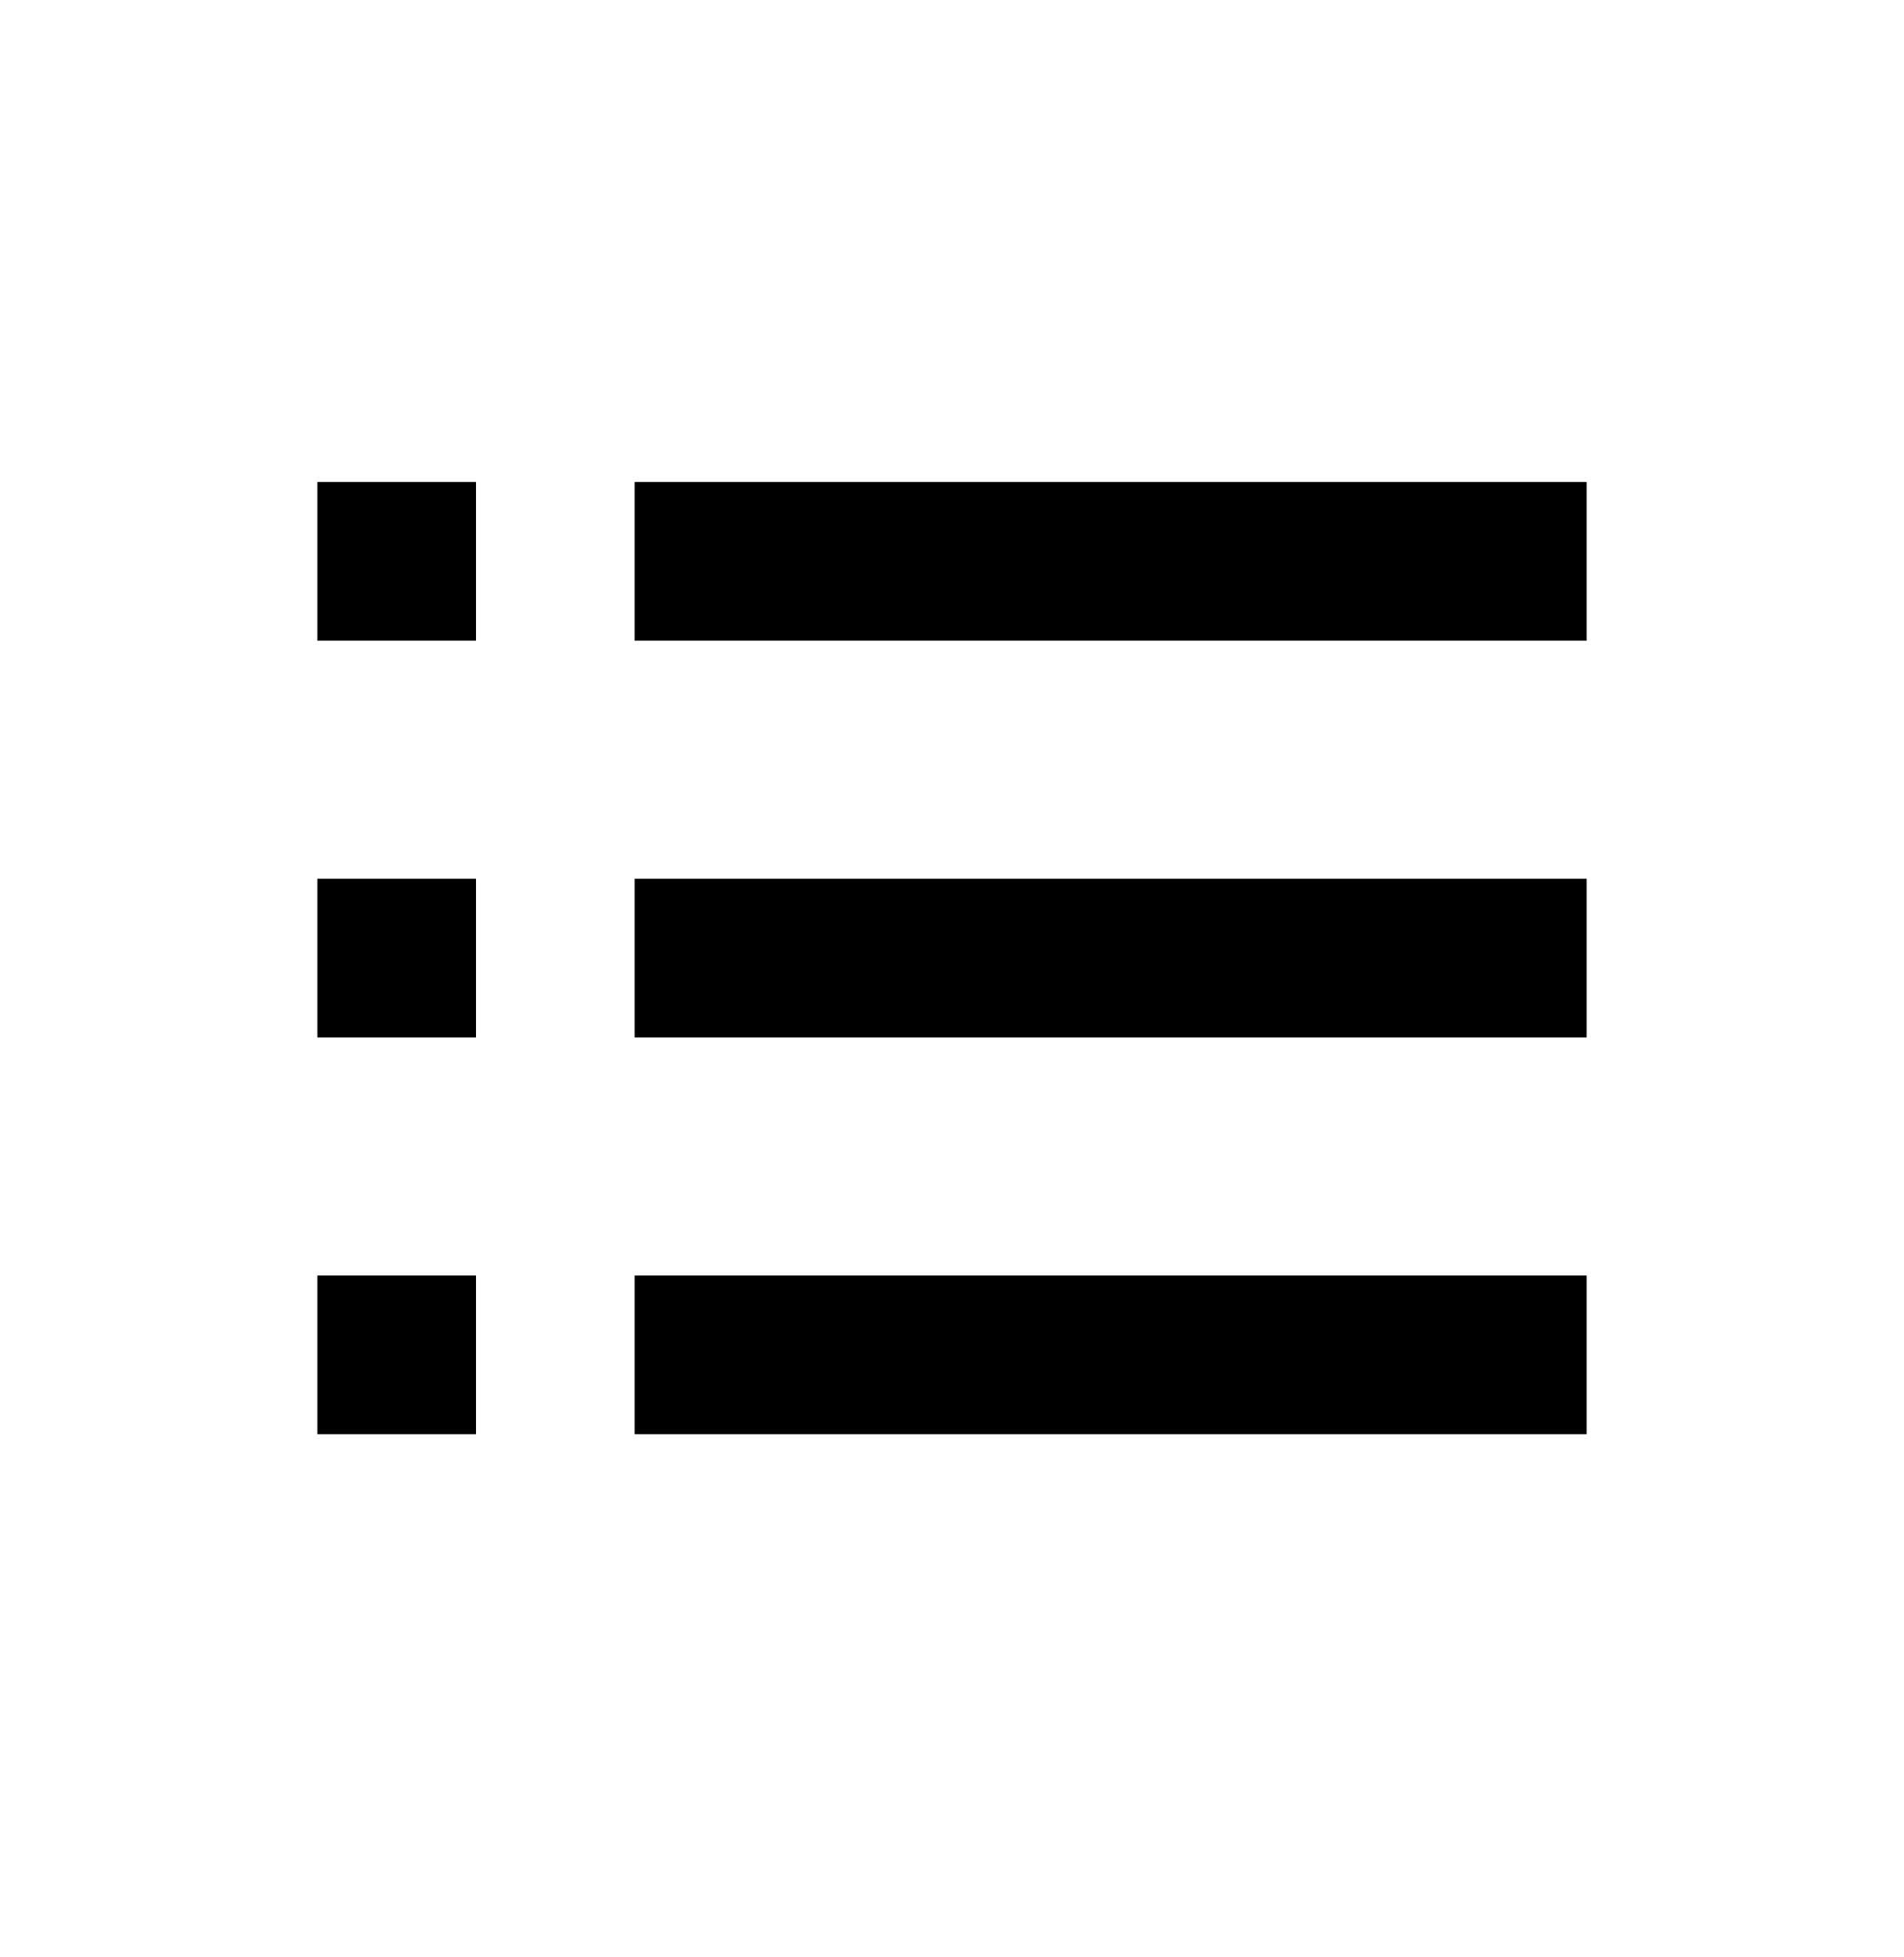 <svg viewBox="0 0 36 37" fill="none" xmlns="http://www.w3.org/2000/svg">
<path fill-rule="evenodd" clip-rule="evenodd" d="M9 9.111H6V12.111H9V9.111ZM30 9.111H12V12.111H30V9.111ZM6 16.611H9V19.611H6V16.611ZM30 16.611H12V19.611H30V16.611ZM6 24.111H9V27.111H6V24.111ZM30 24.111H12V27.111H30V24.111Z" fill="currentColor"/>
</svg>
